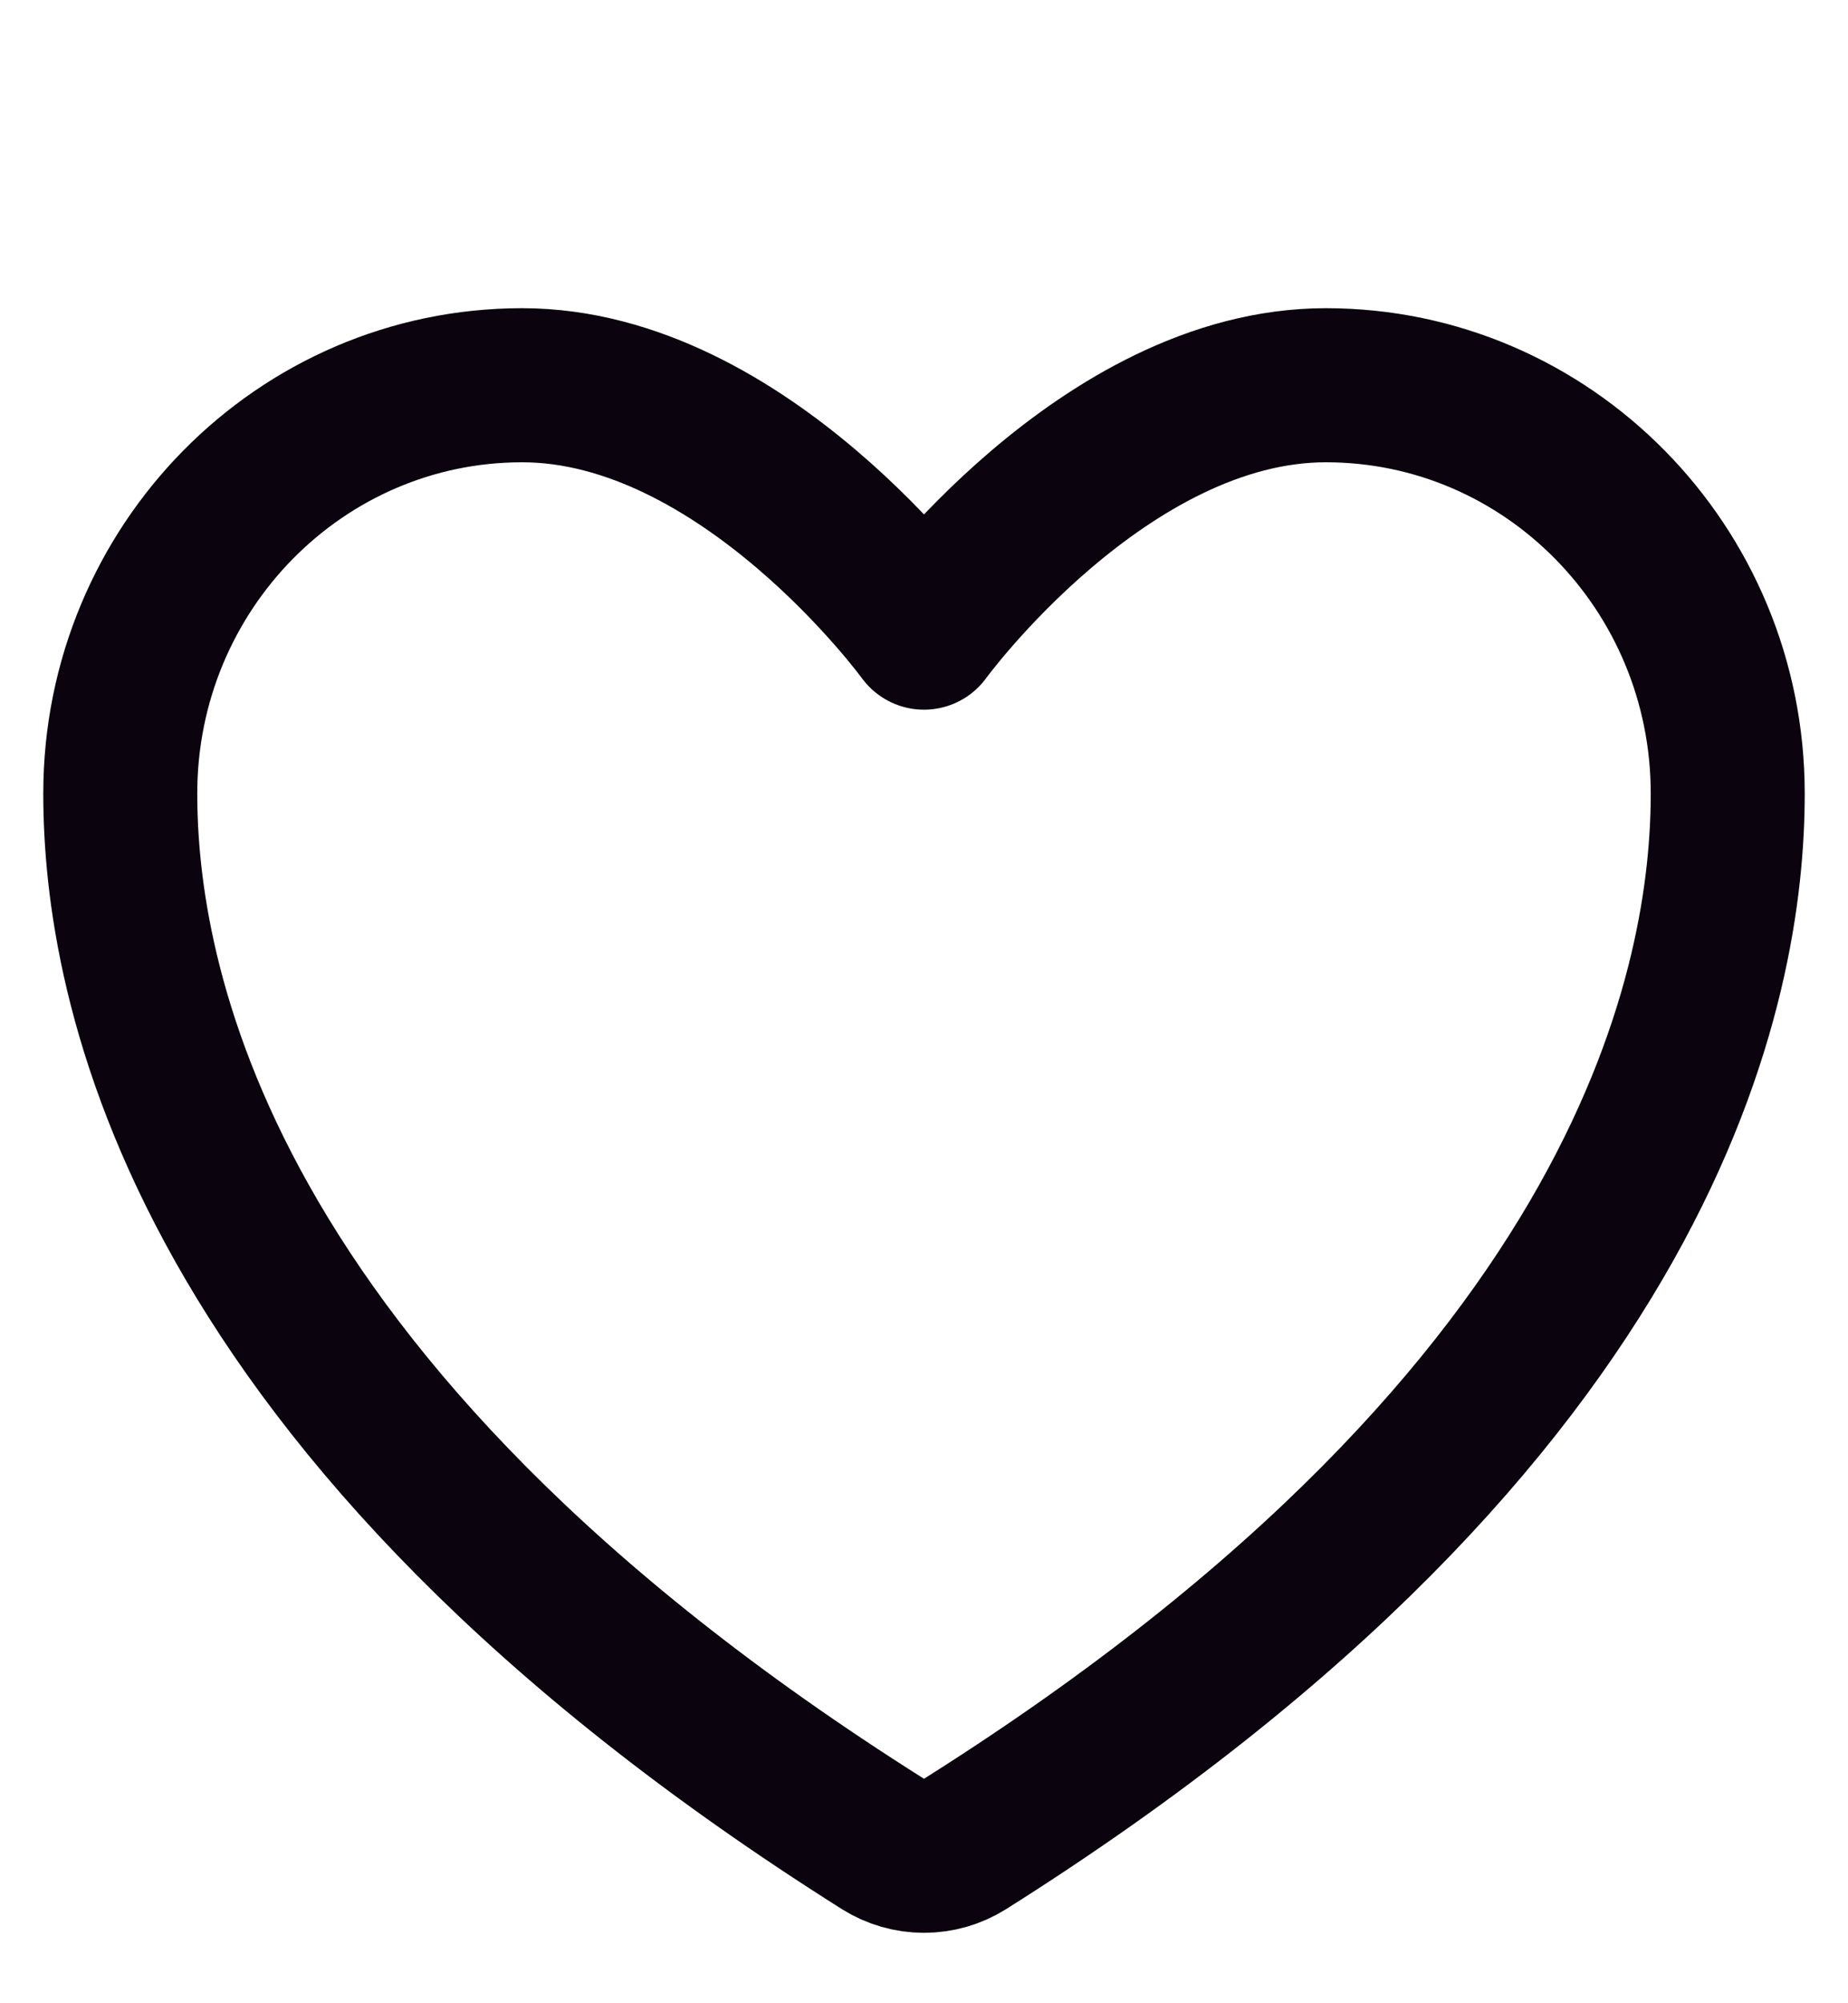 <svg width="24" height="26" viewBox="0 0 24 26" fill="none" xmlns="http://www.w3.org/2000/svg">
<path d="M6.781 5C3.899 5 1.562 7.372 1.562 10.298C1.562 12.659 2.476 18.265 11.466 23.932C11.627 24.033 11.812 24.086 12 24.086C12.188 24.086 12.373 24.033 12.534 23.932C21.524 18.265 22.438 12.659 22.438 10.298C22.438 7.372 20.101 5 17.219 5C14.337 5 12 8.211 12 8.211C12 8.211 9.663 5 6.781 5Z" stroke="#0B040E" stroke-width="2" stroke-linecap="round" stroke-linejoin="round"/>
</svg>
